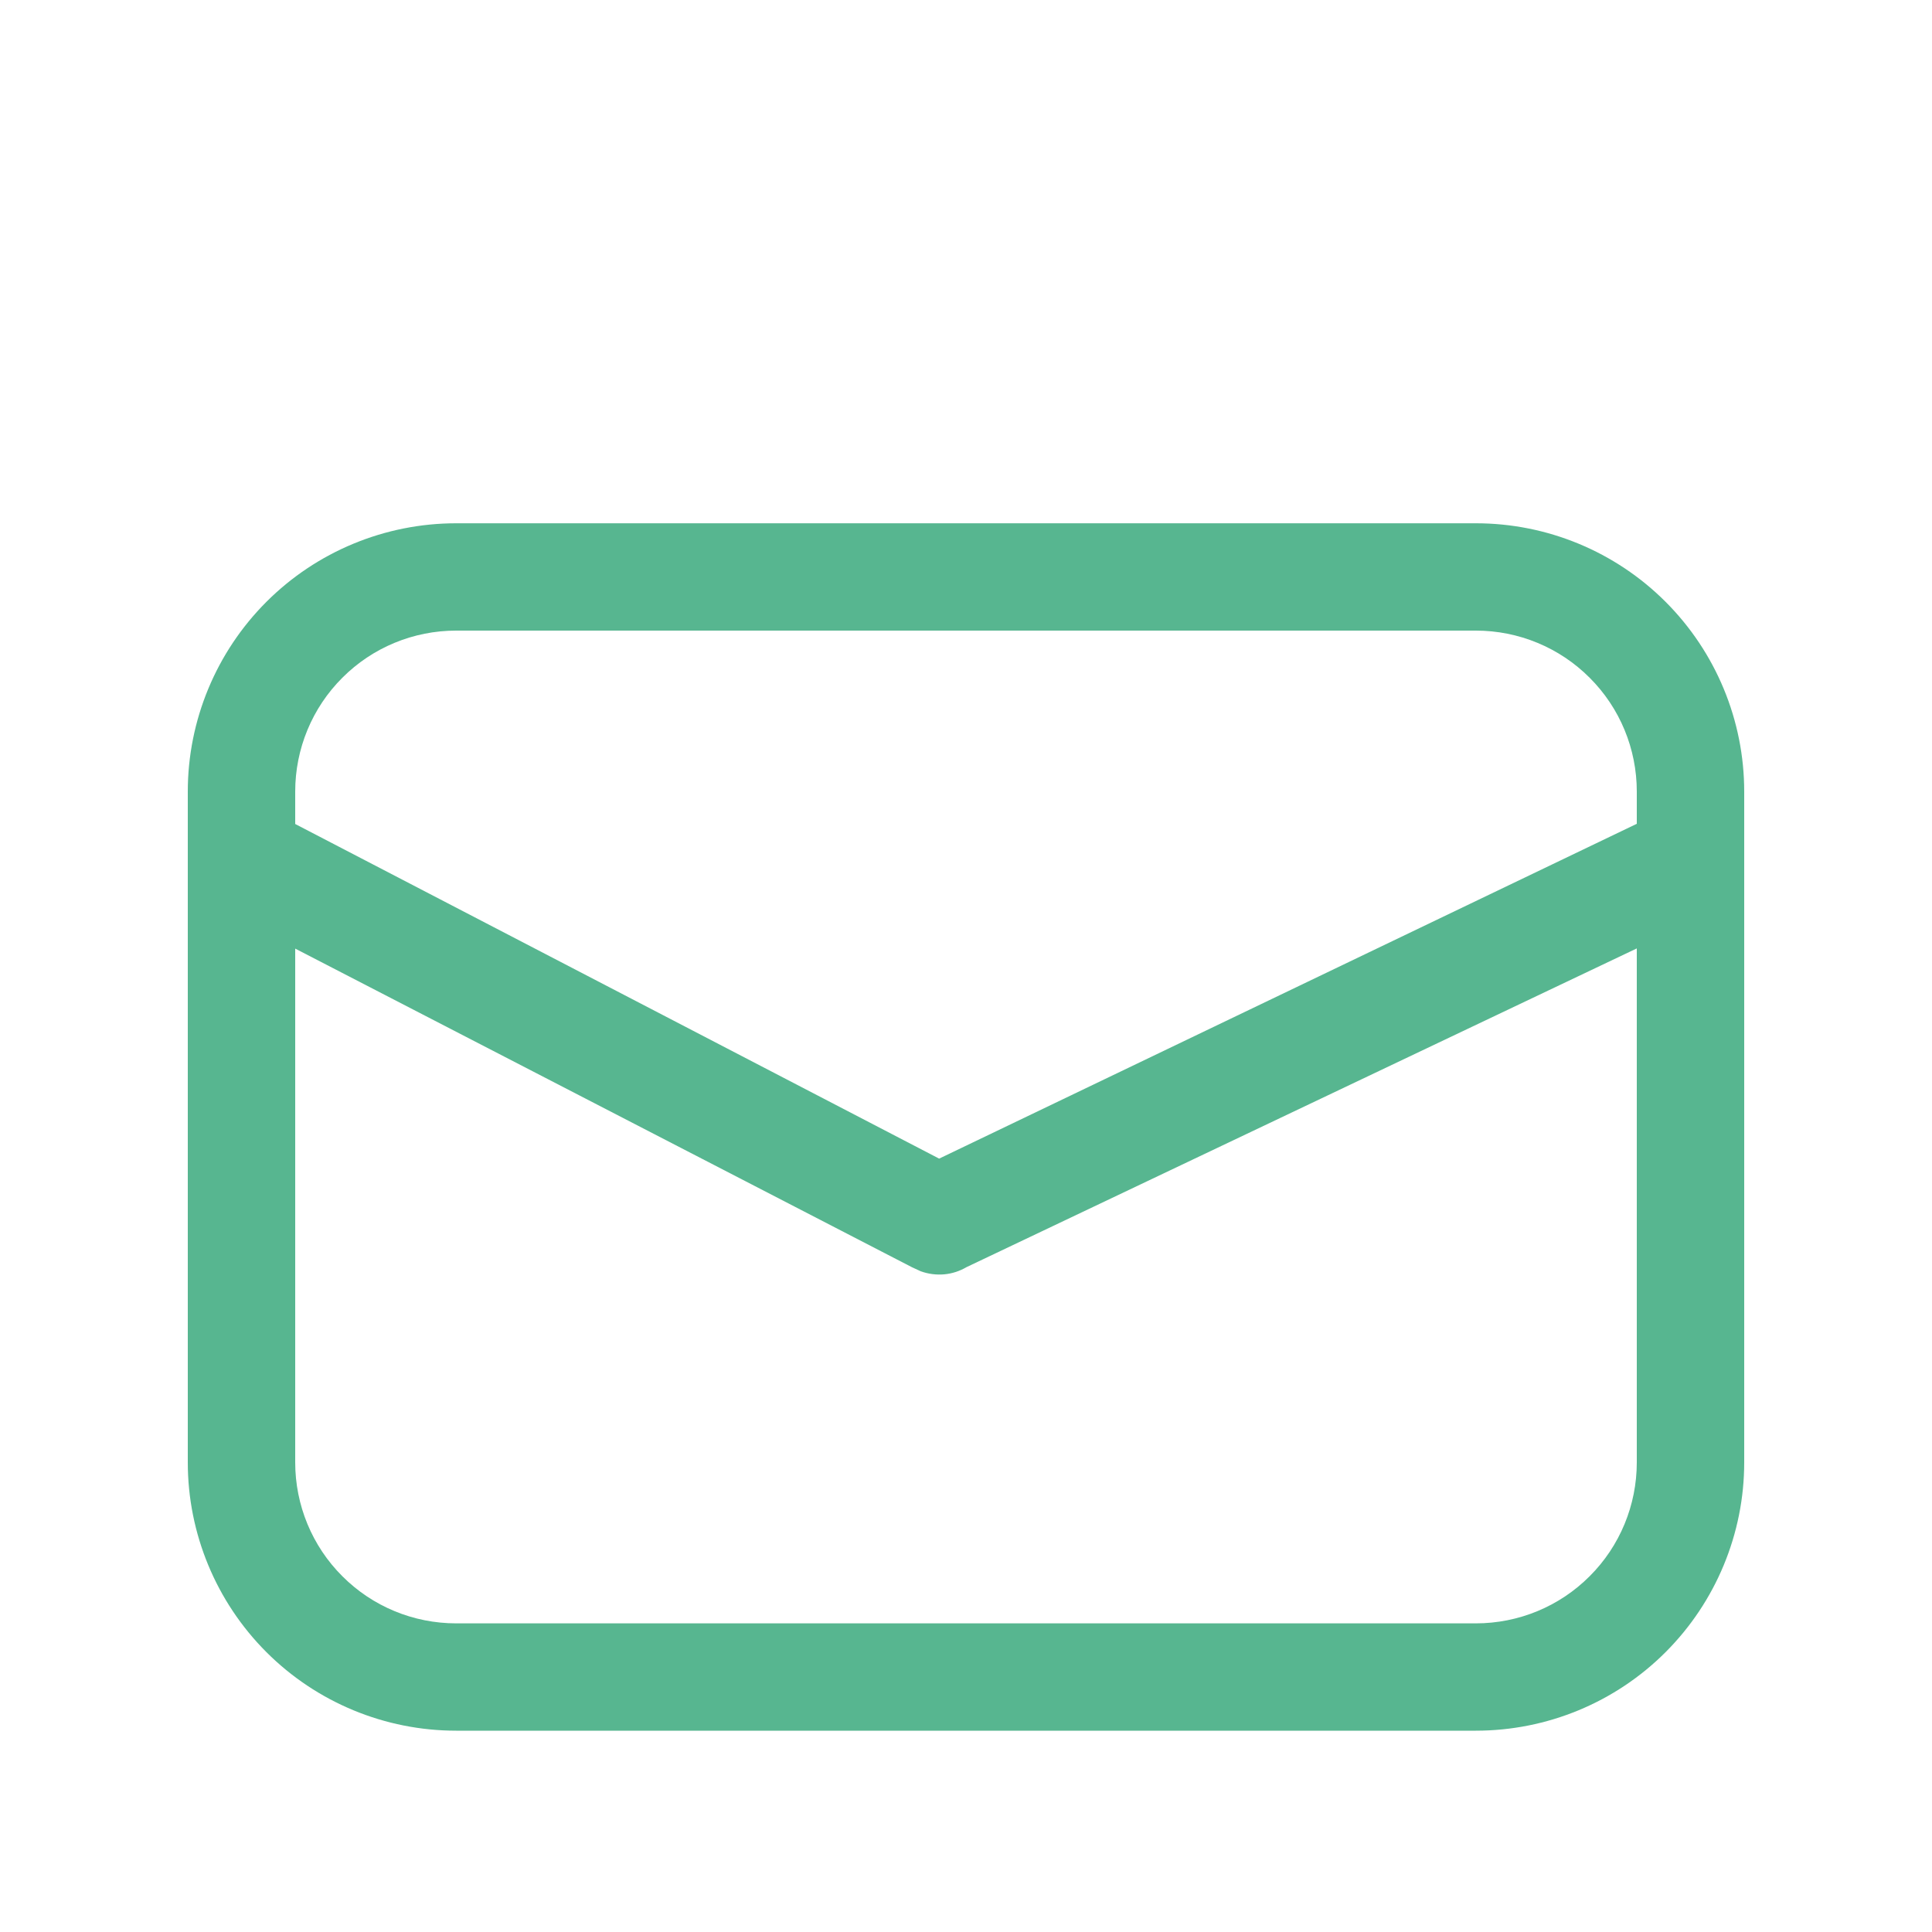 <svg width="20" height="20" viewBox="0 0 20 20" fill="none" xmlns="http://www.w3.org/2000/svg">
<path d="M15.278 5.417C16.015 5.417 16.721 5.709 17.242 6.23C17.763 6.751 18.056 7.458 18.056 8.194V15.139C18.056 15.875 17.763 16.582 17.242 17.103C16.721 17.624 16.015 17.916 15.278 17.916H4.722C3.986 17.916 3.279 17.624 2.758 17.103C2.237 16.582 1.944 15.875 1.944 15.139V8.194C1.944 7.458 2.237 6.751 2.758 6.23C3.279 5.709 3.986 5.417 4.722 5.417H15.278ZM16.944 9.818L10.004 13.118C9.934 13.159 9.854 13.185 9.773 13.192C9.691 13.199 9.608 13.188 9.531 13.16L9.44 13.118L3.056 9.82V15.139C3.056 15.581 3.231 16.005 3.544 16.317C3.856 16.63 4.28 16.805 4.722 16.805H15.278C15.72 16.805 16.144 16.63 16.456 16.317C16.769 16.005 16.944 15.581 16.944 15.139V9.818ZM15.278 6.528H4.722C4.28 6.528 3.856 6.703 3.544 7.016C3.231 7.328 3.056 7.752 3.056 8.194V8.53L9.722 11.994L16.944 8.528V8.194C16.944 7.752 16.769 7.328 16.456 7.016C16.144 6.703 15.72 6.528 15.278 6.528Z" fill="#57B690"/>
</svg>
